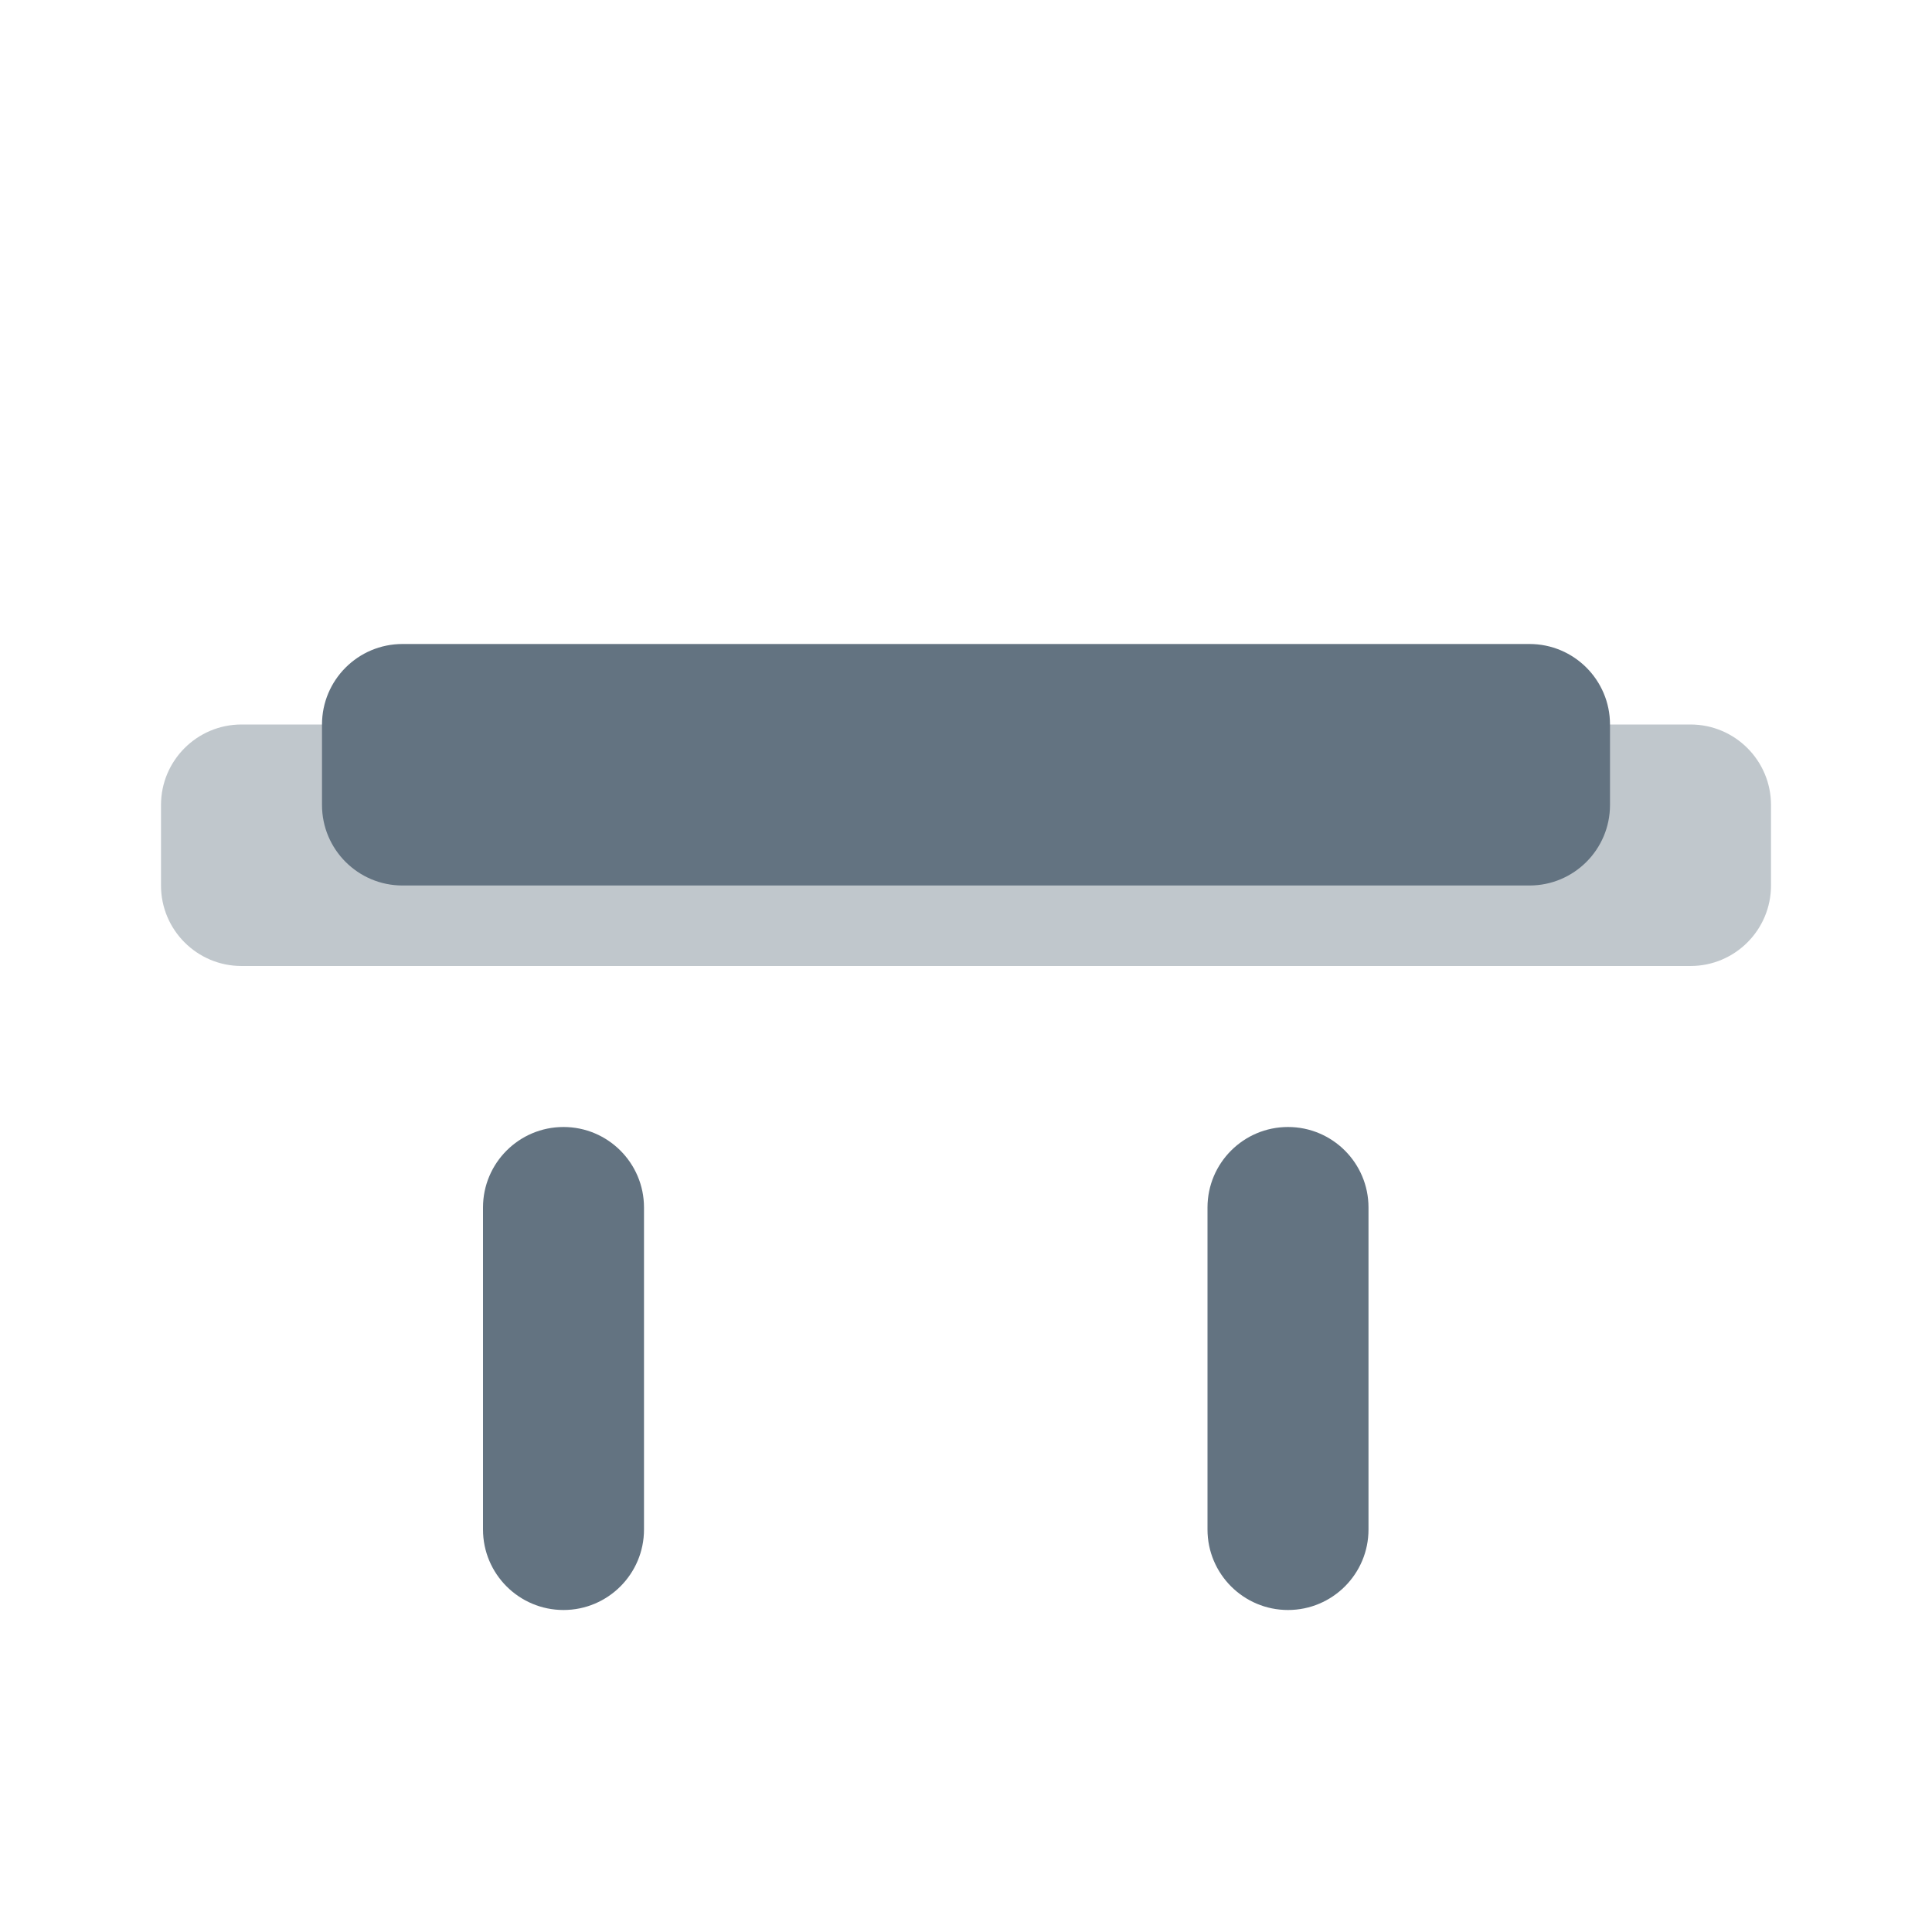 <svg width="24" height="24" viewBox="0 0 24 24" fill="none" xmlns="http://www.w3.org/2000/svg">
  <path opacity="0.4" d="M3 9C2.448 9 2 9.448 2 10V11C2 11.552 2.448 12 3 12H21C21.552 12 22 11.552 22 11V10C22 9.448 21.552 9 21 9H3Z" fill="#637381"/>
  <path fill-rule="evenodd" clip-rule="evenodd" d="M7 14C6.448 14 6 14.448 6 15V19C6 19.552 6.448 20 7 20C7.552 20 8 19.552 8 19V15C8 14.448 7.552 14 7 14ZM16 14C15.448 14 15 14.448 15 15V19C15 19.552 15.448 20 16 20C16.552 20 17 19.552 17 19V15C17 14.448 16.552 14 16 14ZM5 8C4.448 8 4 8.448 4 9V10C4 10.552 4.448 11 5 11H19C19.552 11 20 10.552 20 10V9C20 8.448 19.552 8 19 8H5Z" fill="#637381"/>
</svg>
